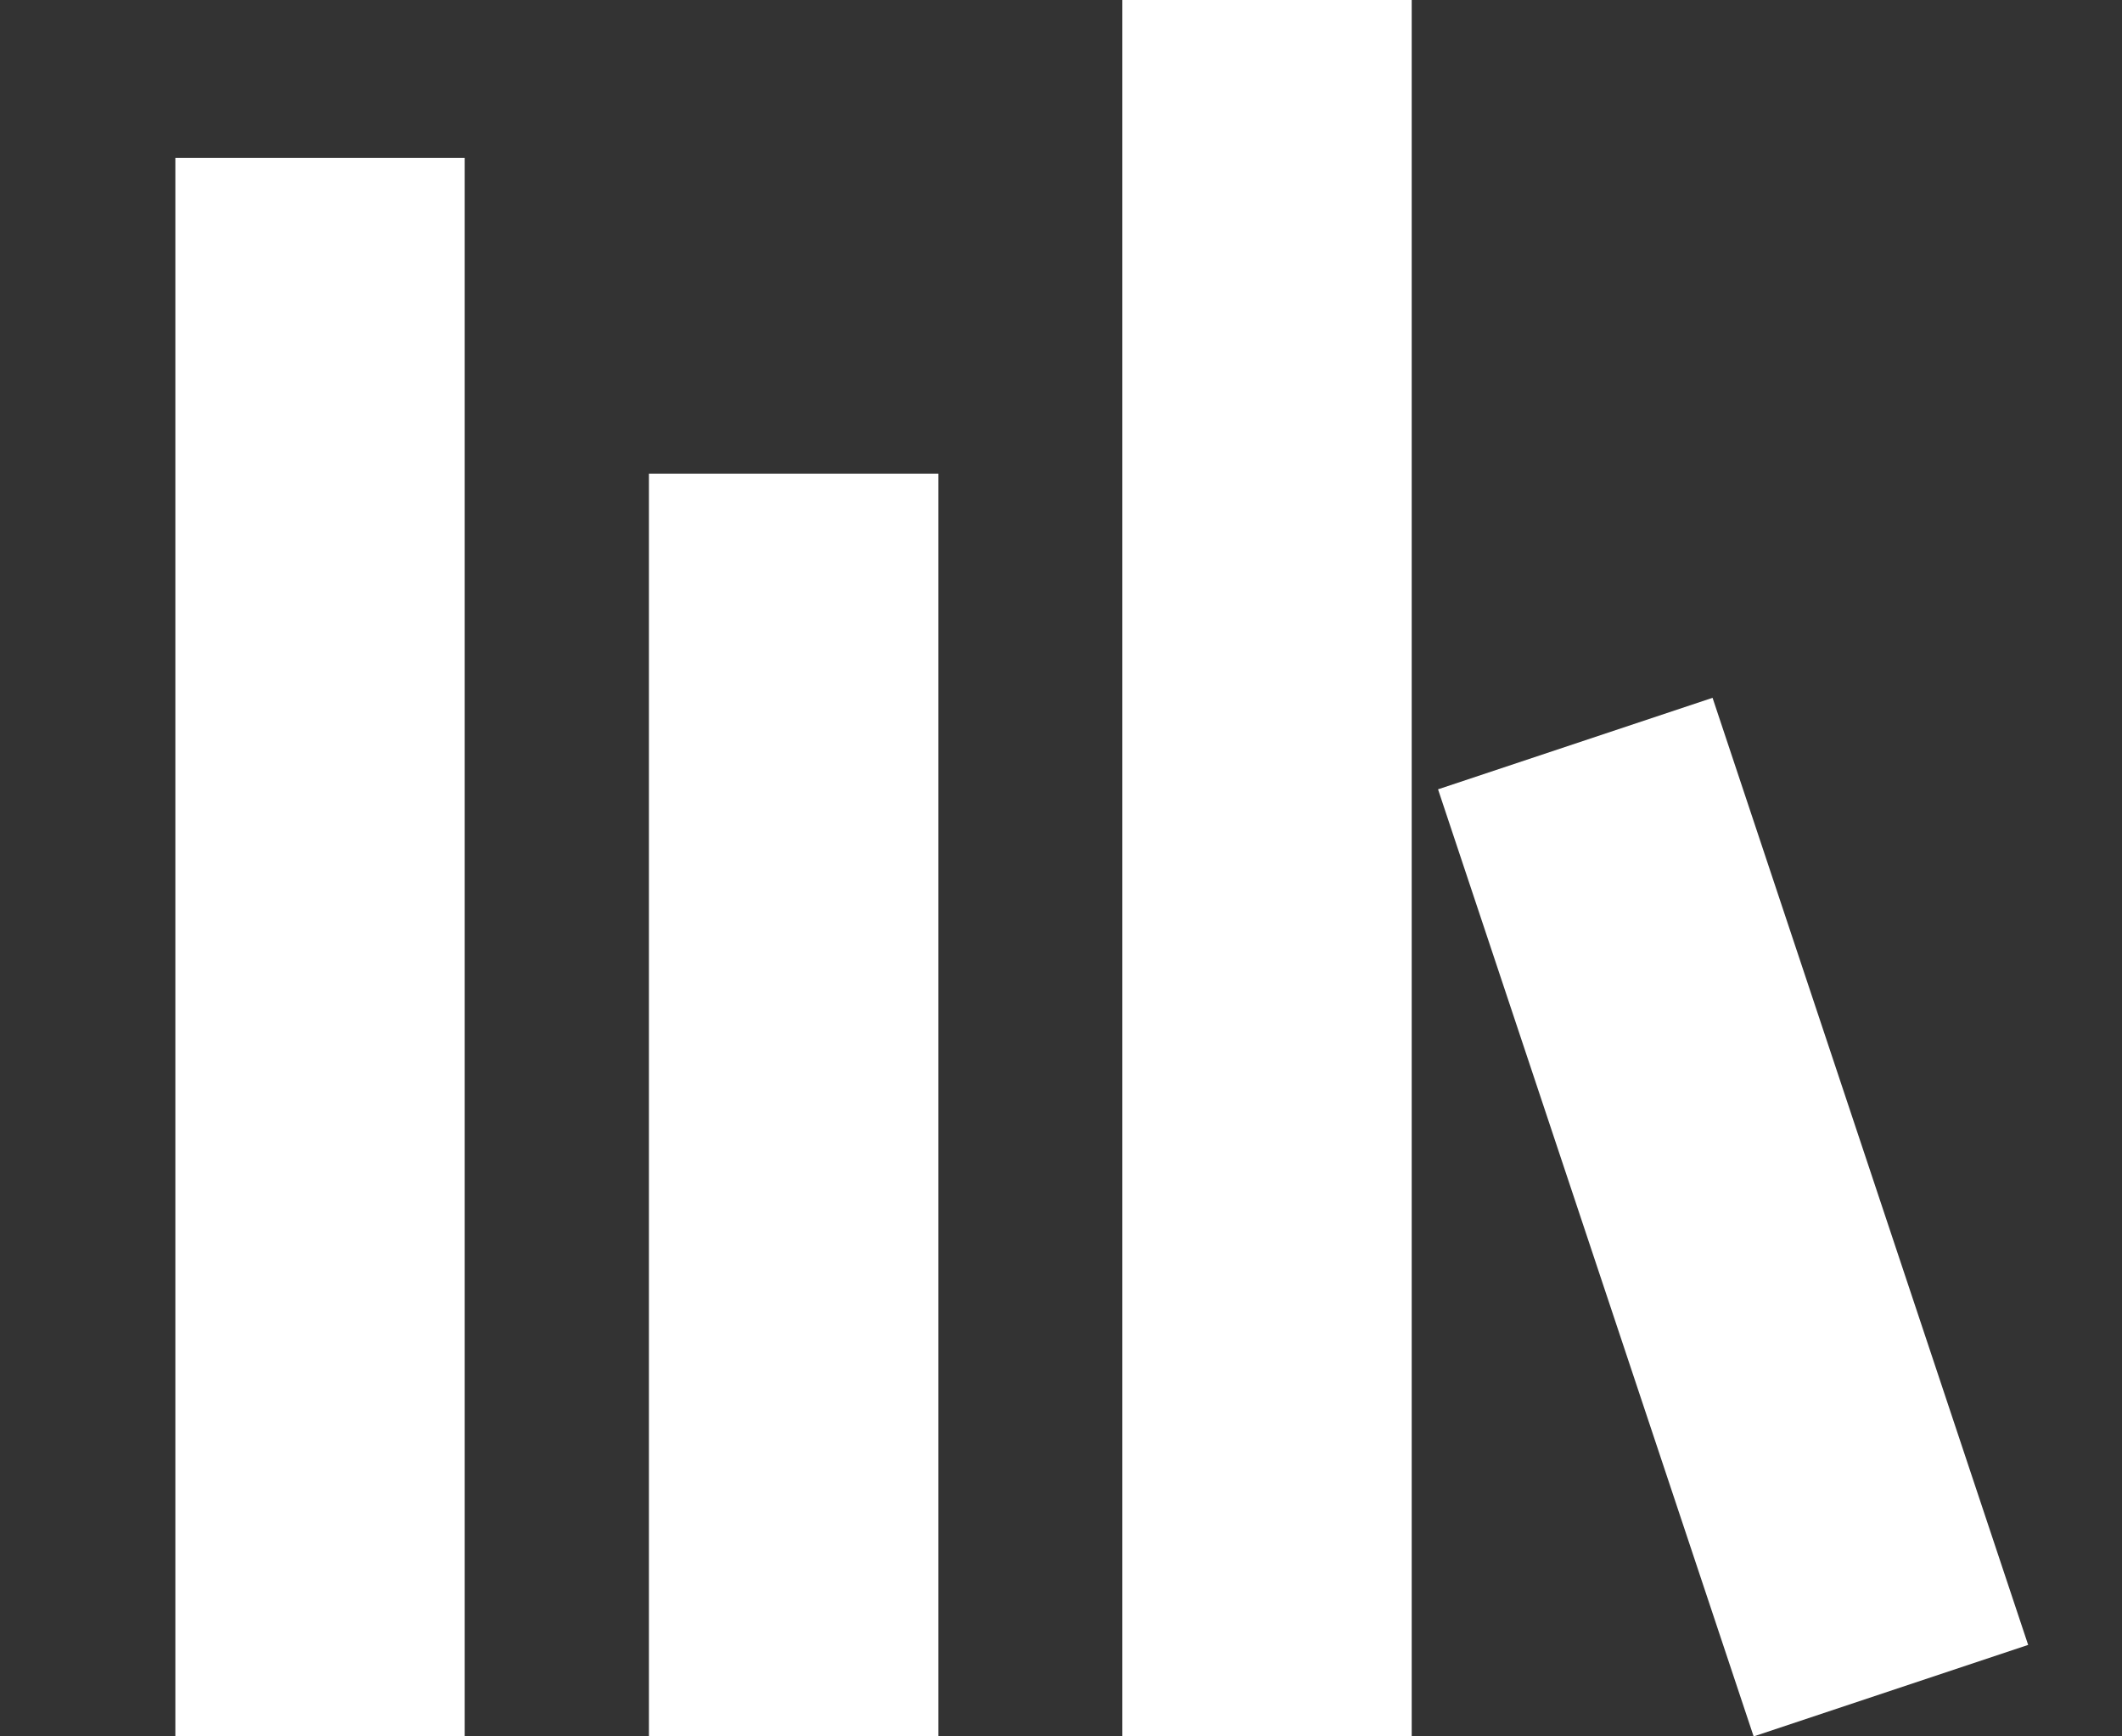 <svg width="11" height="9" viewBox="0 0 11 9" fill="none" xmlns="http://www.w3.org/2000/svg">
<rect x="0" y="0" width="11" height="9" fill="#333333" stroke="none"/>
<line x1="4.114" y1="2.455" x2="4.114" y2="9" stroke="white" stroke-width="1.5"/>
<line x1="1.659" y1="0.818" x2="1.659" y2="9" stroke="white" stroke-width="1.5"/>
<line x1="6.568" y1="-9.48521e-10" x2="6.568" y2="9" stroke="white" stroke-width="1.5"/>
<line x1="8.166" y1="3.854" x2="9.802" y2="8.763" stroke="white" stroke-width="1.5"/>
</svg>
